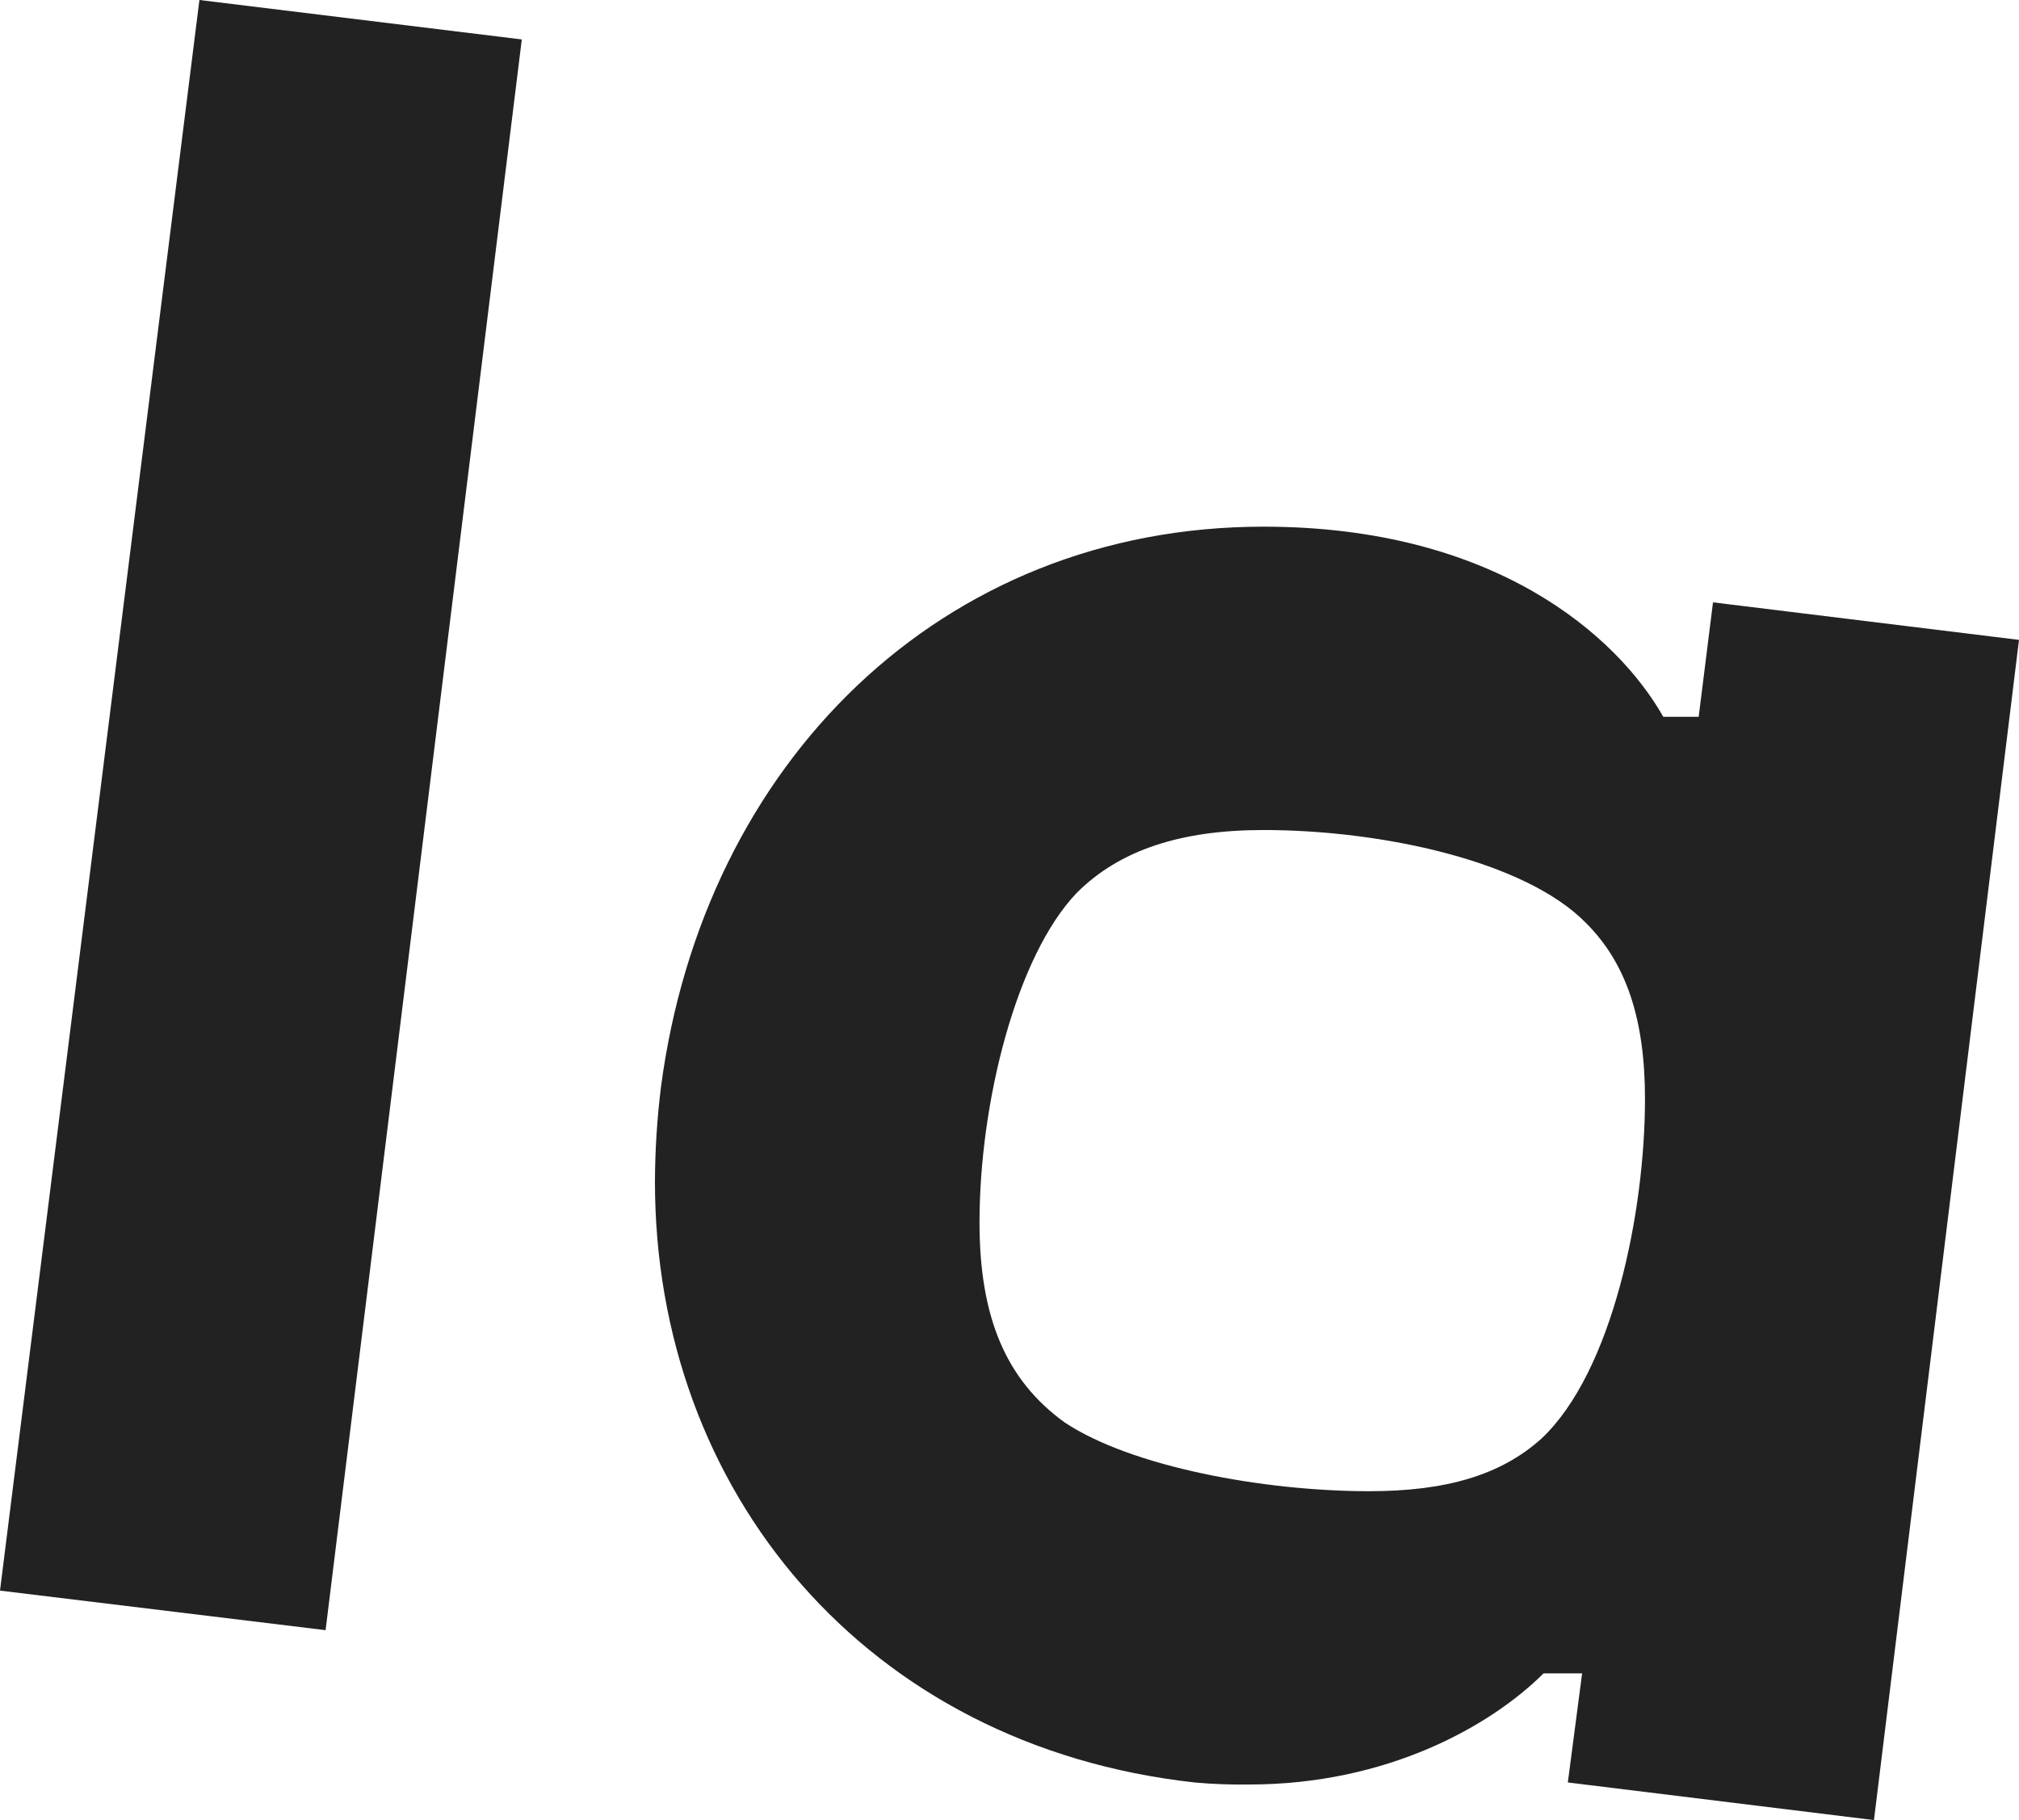 <svg width="61" height="55" viewBox="0 0 61 55" fill="none" xmlns="http://www.w3.org/2000/svg">
<path d="M0 48.066L6.025 0L15.765 1.192L9.837 49.261L0 48.066Z" fill="#222222"/>
<path fill-rule="evenodd" clip-rule="evenodd" d="M47.801 50.563L47.369 53.863L56.618 55L61 19.336L51.755 18.202L51.322 21.661H50.253C48.87 19.219 45.162 15.915 38.175 15.915C28.432 15.915 21.262 23.067 19.971 32.84C19.852 33.794 19.791 34.754 19.788 35.716C19.788 45.062 26.163 52.764 36.09 53.863C36.643 53.915 37.193 53.932 37.746 53.925C41.914 53.925 45.041 52.155 46.636 50.566H47.798L47.801 50.563ZM29.594 36.939C29.594 39.808 30.393 41.703 32.167 42.984C34.184 44.325 38.182 45.062 41.364 45.062C43.692 45.062 45.345 44.576 46.57 43.474C48.718 41.458 49.7 36.632 49.7 33.208C49.7 30.824 49.147 29.116 47.919 27.893C46.082 26.012 41.731 25.082 38.175 25.082C35.661 25.082 33.824 25.692 32.537 26.976C30.701 28.888 29.594 33.332 29.594 36.939Z" fill="#222222"/>
</svg>
